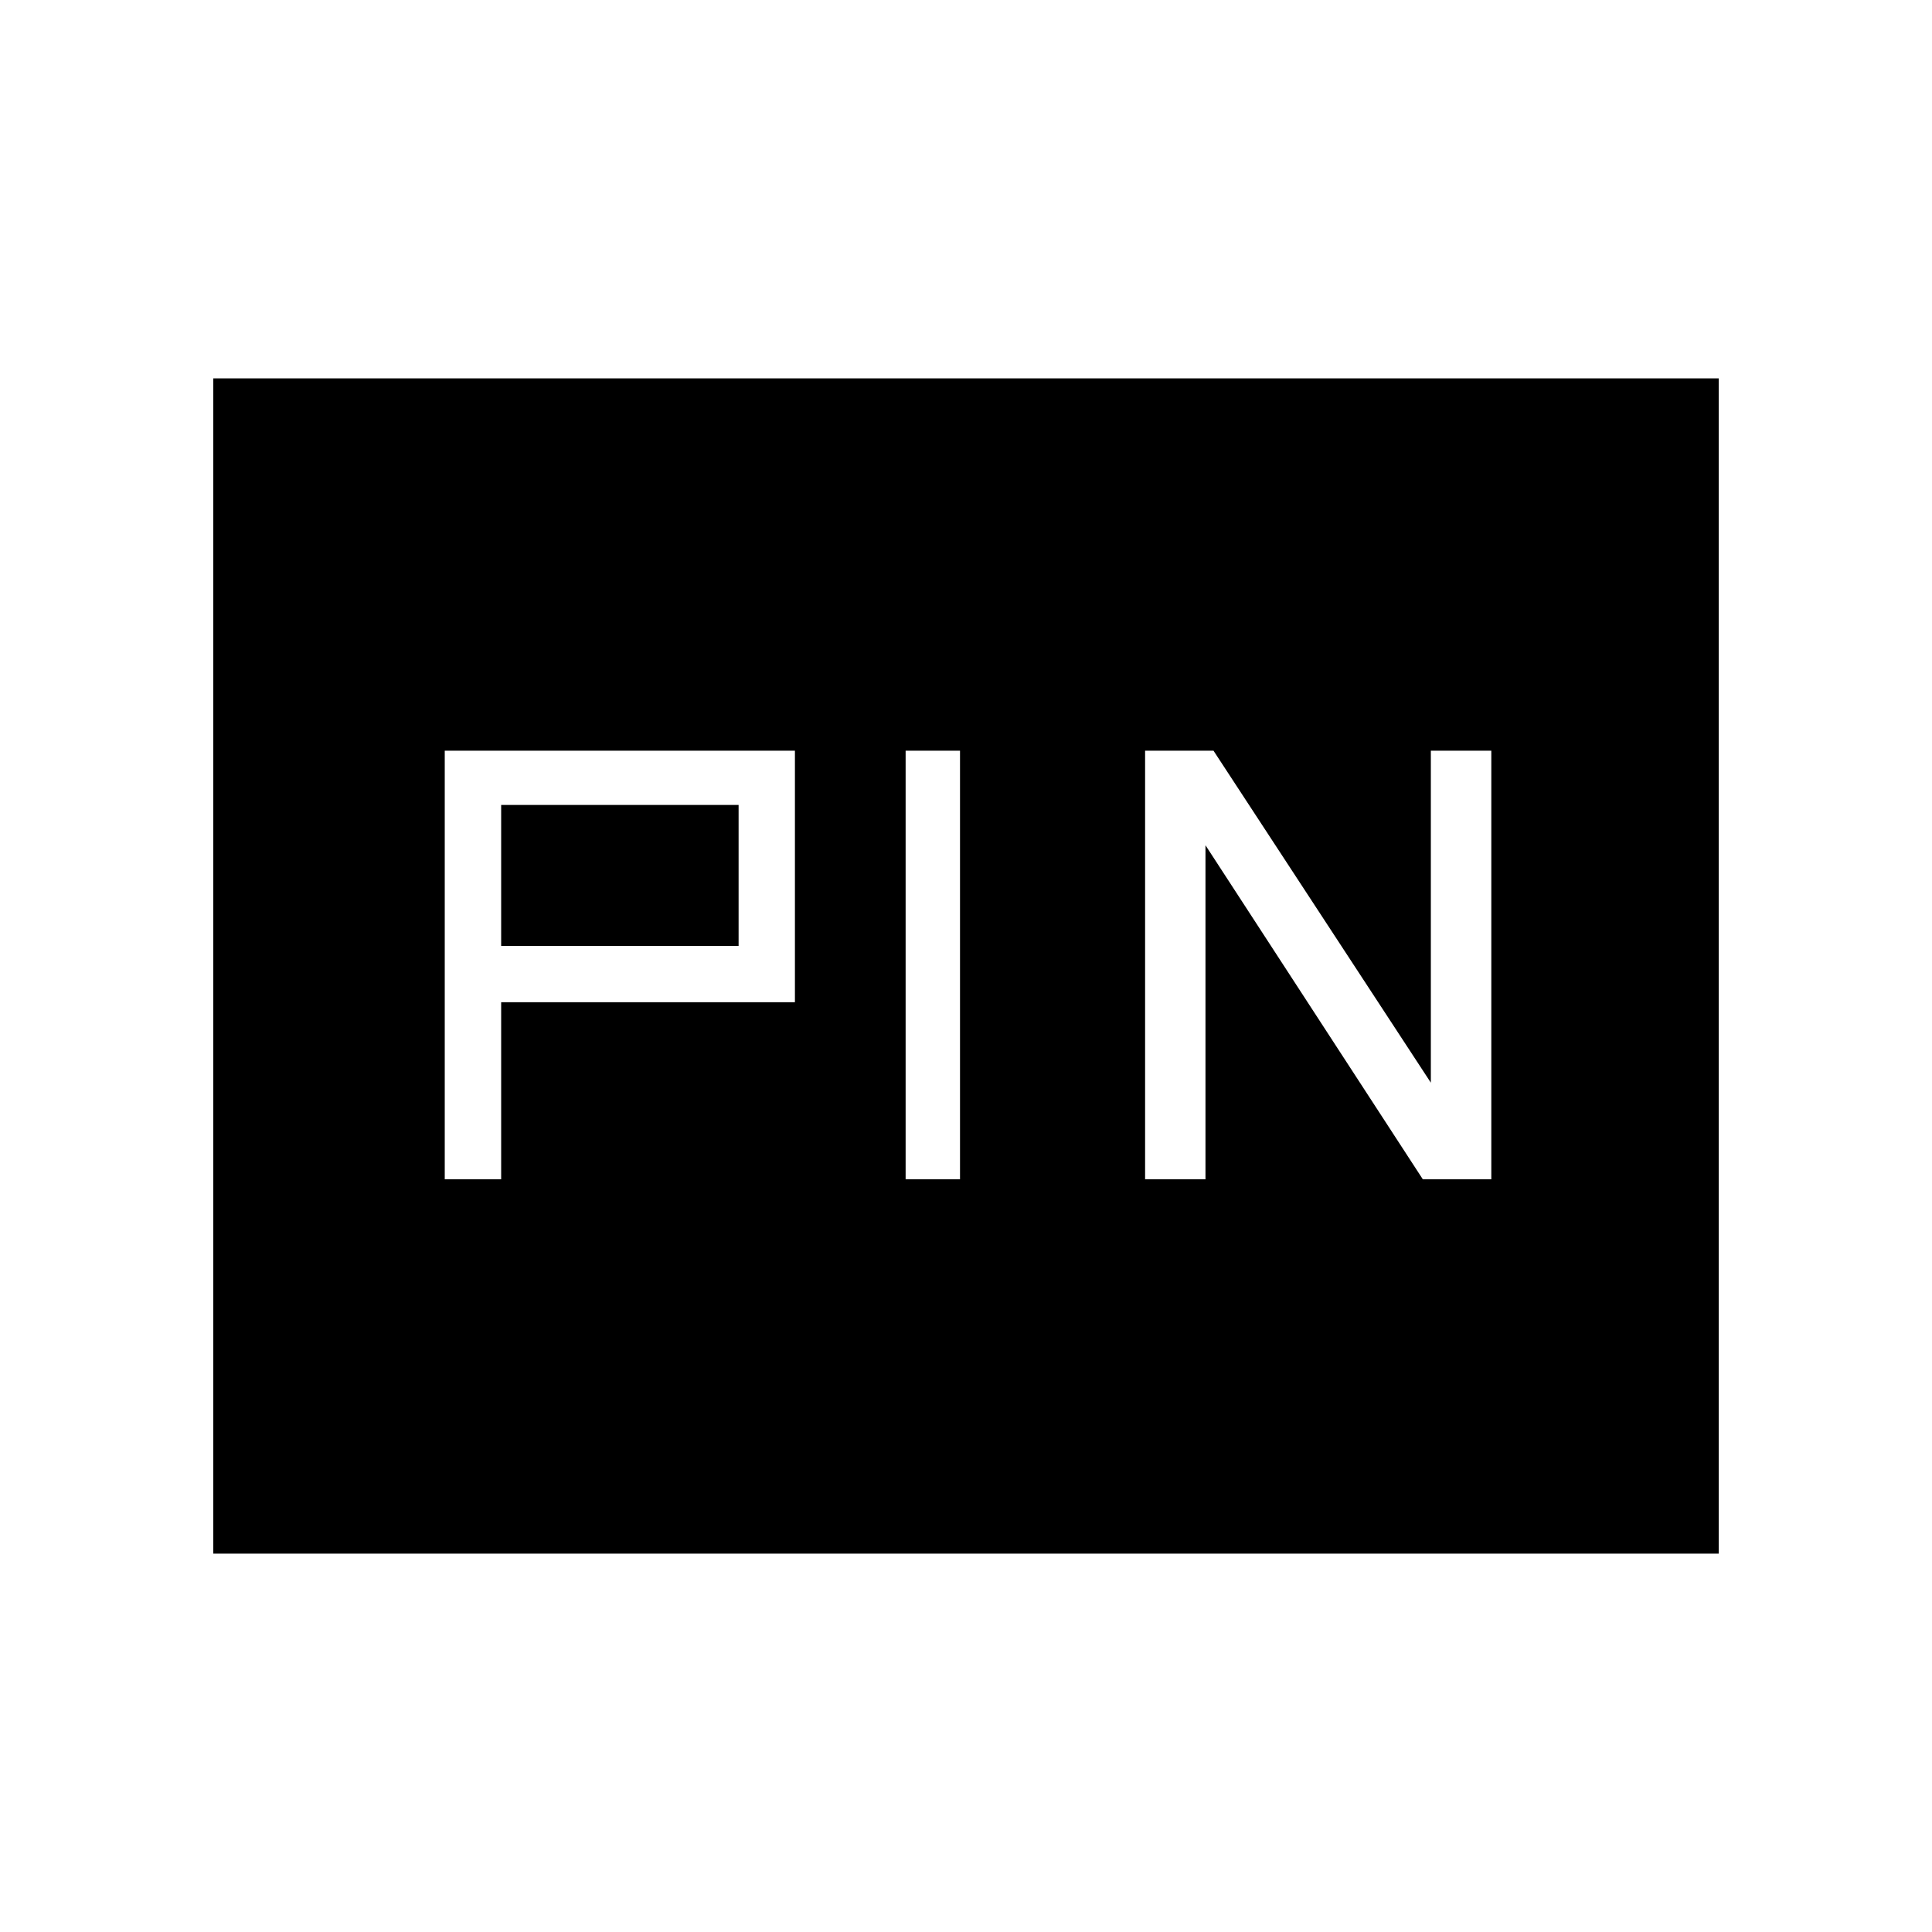 <svg xmlns="http://www.w3.org/2000/svg" height="20" width="20"><path d="M11.854 12.208H12.479V8.75L14.729 12.208H15.438V7.771H14.812V11.208L12.562 7.771H11.854ZM9.375 12.208H9.938V7.771H9.375ZM4.604 12.208H5.188V10.375H8.229V7.771H4.604ZM5.188 9.792V8.333H7.646V9.792ZM2.208 16.083V3.917H17.792V16.083Z"/></svg>